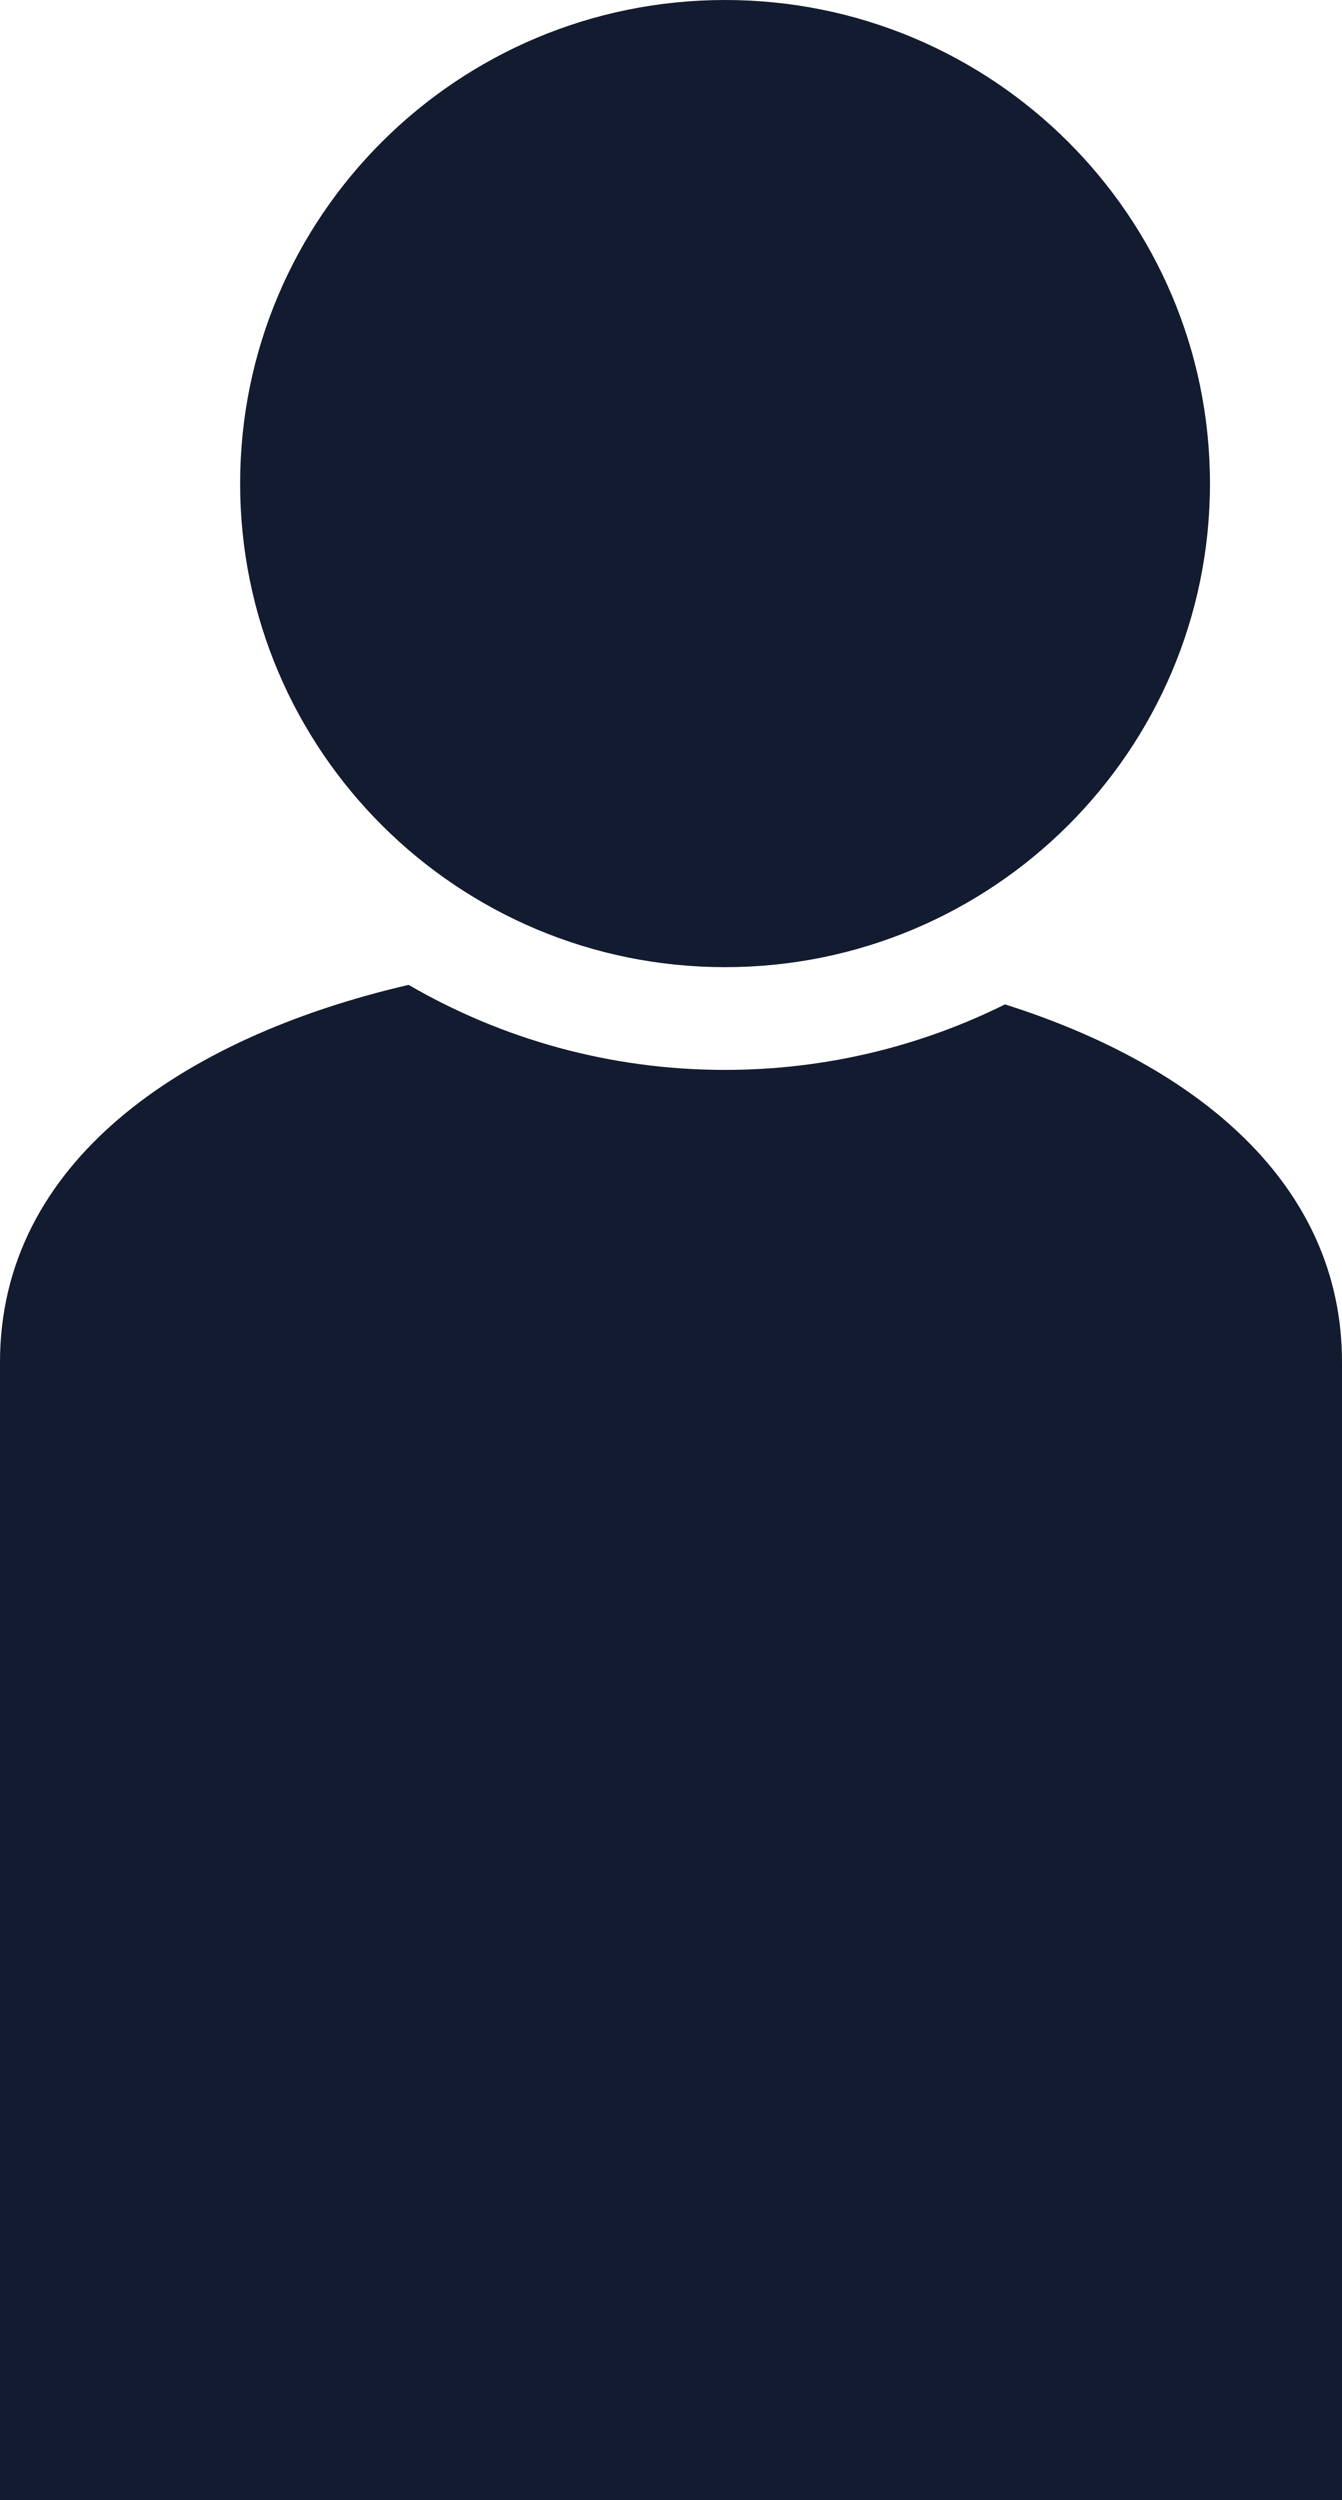 <svg width="29" height="54" viewBox="0 0 29 54" fill="none" xmlns="http://www.w3.org/2000/svg">
<g clip-path="url(#clip0_12_19)">
<path d="M15.668 20.89C9.88 20.89 5.189 16.213 5.189 10.445C5.189 4.676 9.88 0 15.668 0C21.455 0 26.147 4.676 26.147 10.445C26.147 16.213 21.455 20.89 15.668 20.89Z" fill="#131B30"/>
<path d="M8.829 21.272C10.841 22.44 13.177 23.109 15.666 23.109C17.838 23.109 19.892 22.6 21.717 21.694C25.895 23.017 29 25.592 29 29.419V54H1.90735e-06V29.419C1.90735e-06 25.133 3.896 22.416 8.831 21.272H8.829Z" fill="#131B30"/>
</g>
<defs>
<clipPath id="clip0_12_19">
<rect width="29" height="54" fill="white" transform="matrix(-1 0 0 1 29 0)"/>
</clipPath>
</defs>
</svg>

